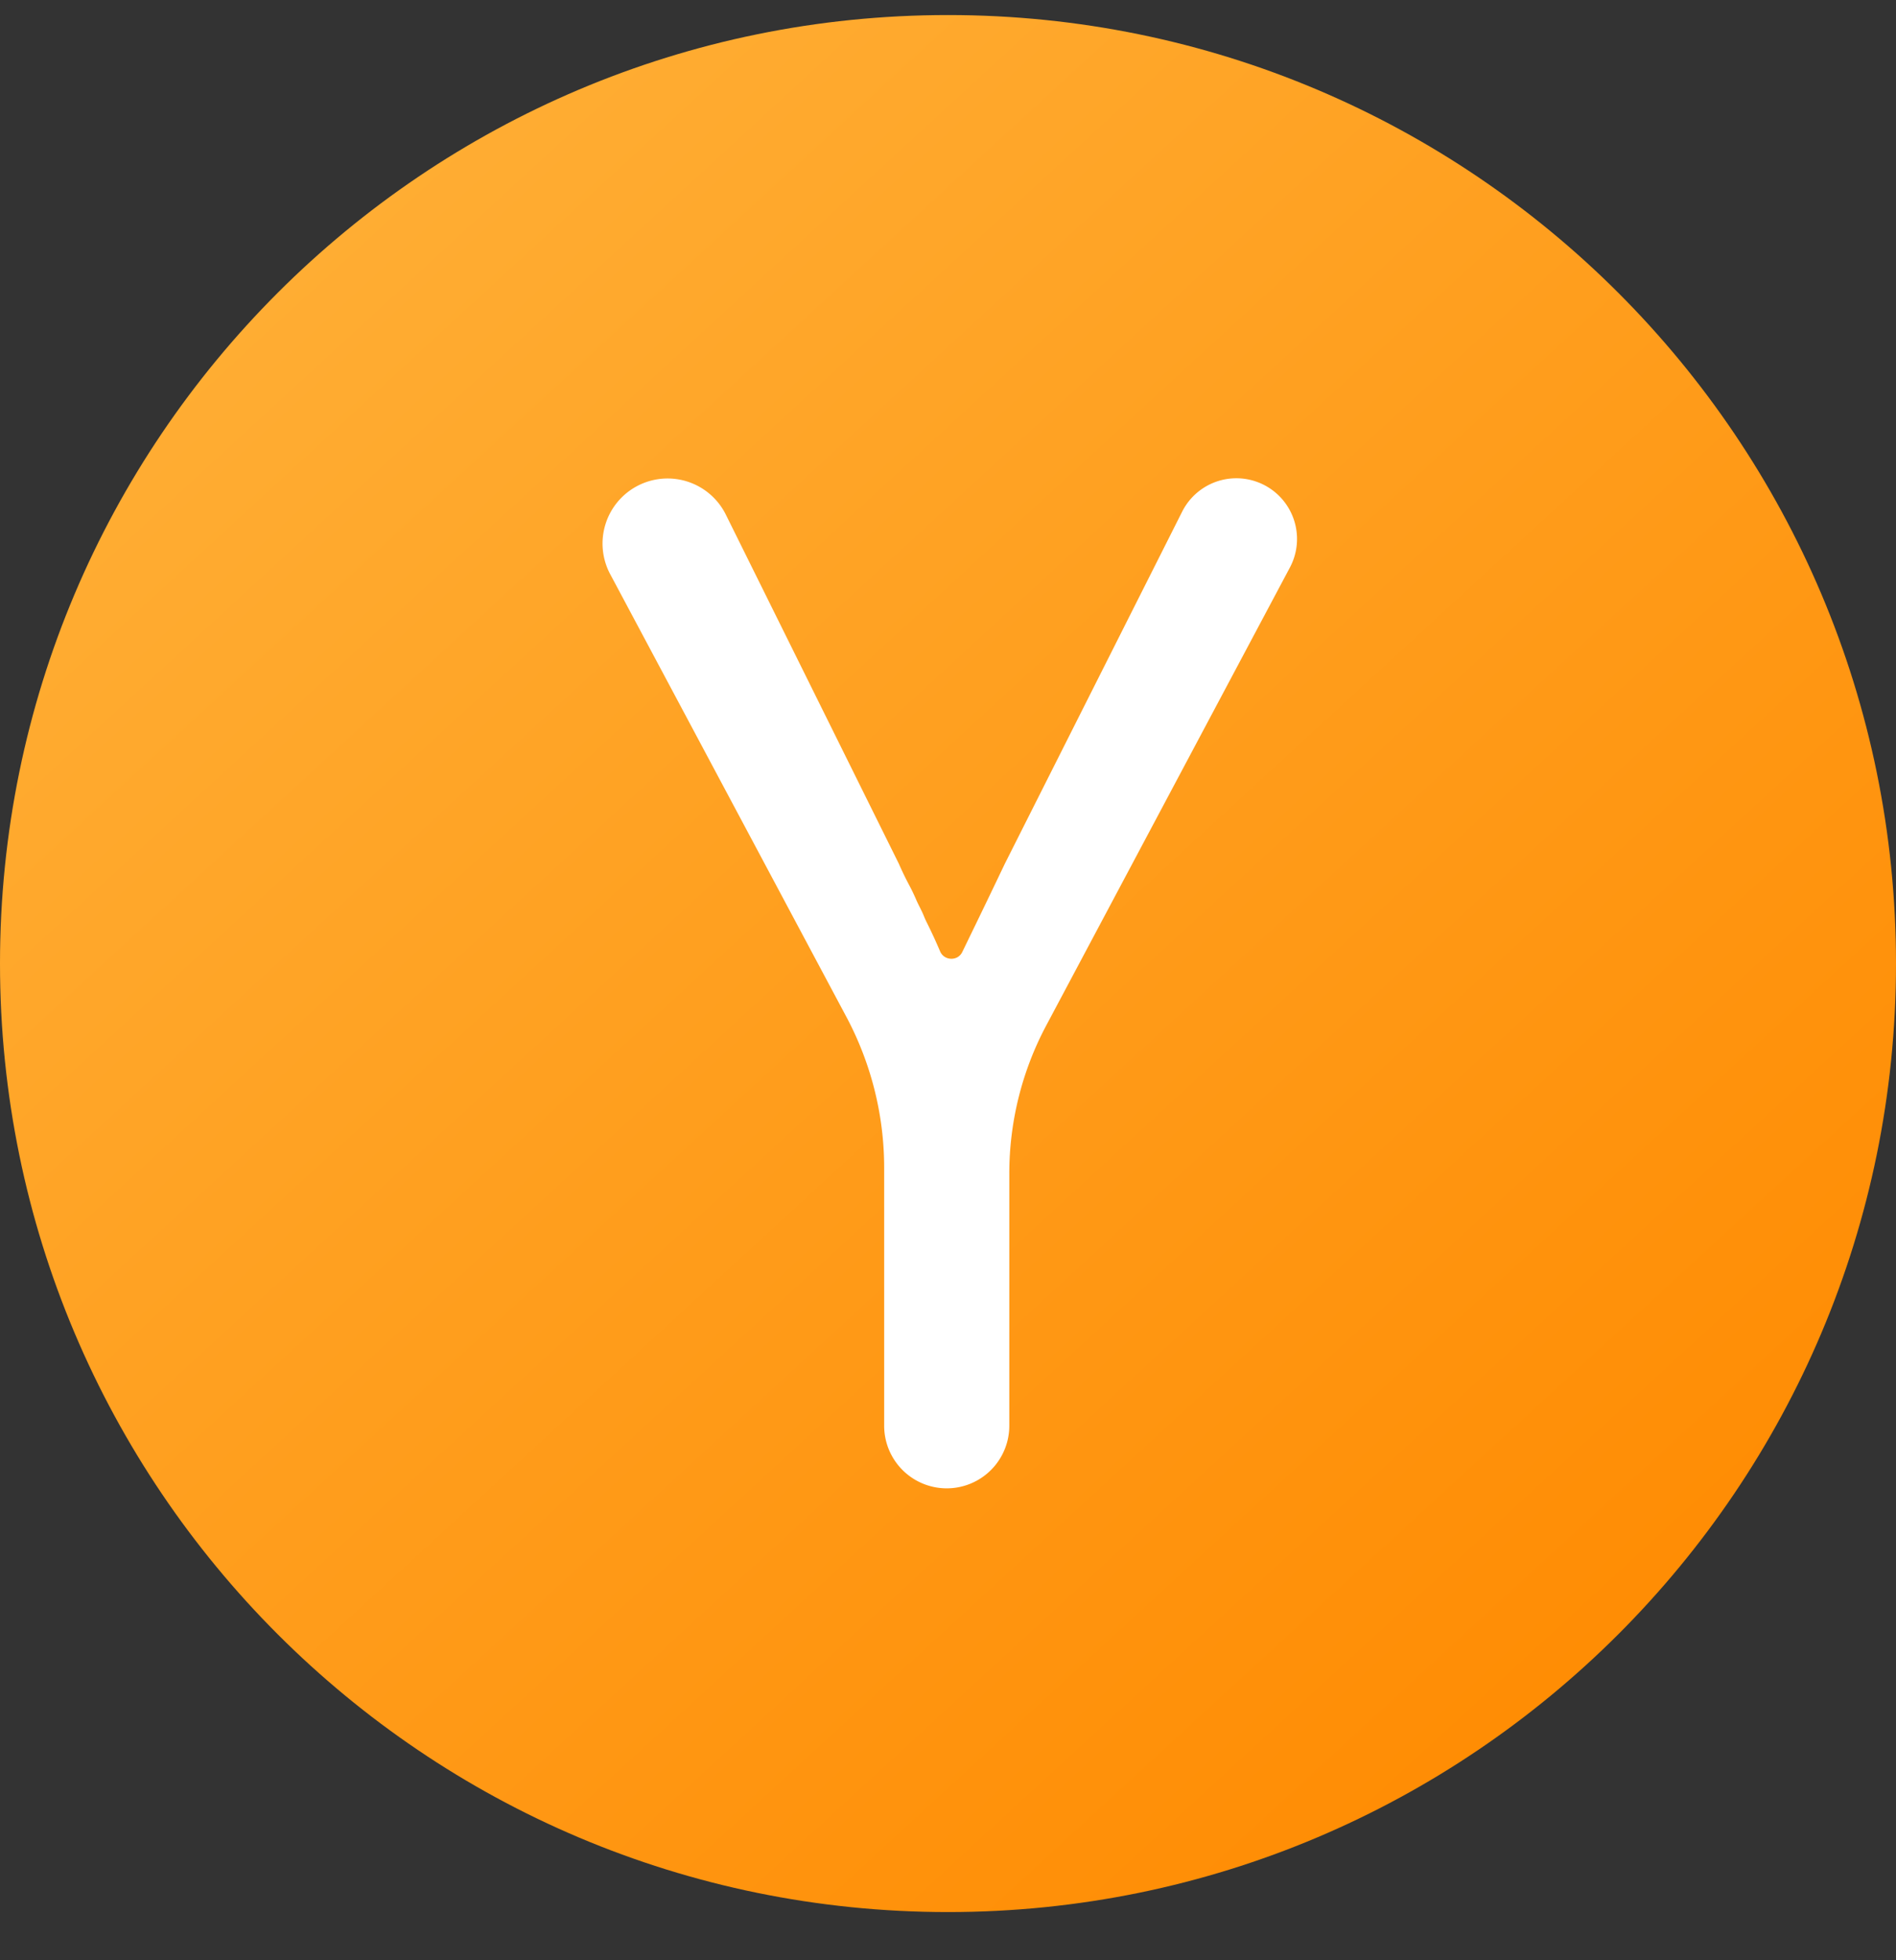 <svg width="30" height="31" fill="none" xmlns="http://www.w3.org/2000/svg"><rect width="100%" height="100%" fill="#333333" stroke="none"/><path d="M0 15.238c0 8.284 6.716 15 15 15 8.284 0 15-6.716 15-15 0-8.285-6.716-15-15-15-8.284 0-15 6.715-15 15Z" fill="url(#a)"/><path d="M13.99 18.468c0-.832-.206-1.652-.598-2.387L9.648 9.067a1.029 1.029 0 1 1 1.83-.942l2.744 5.534c.047.108.101.22.163.337.04.074.076.15.109.226.038.09.088.173.124.264.016.038.031.073.047.104.078.156.147.307.21.455.063.15.28.159.351.01l.22-.453c.147-.303.298-.617.454-.944l2.81-5.576a.96.96 0 1 1 1.705.883l-3.862 7.255a4.98 4.98 0 0 0-.583 2.339v3.988a.99.99 0 0 1-1.98 0v-4.079Z" fill="#fff"/><defs><linearGradient id="a" x1="4.313" y1="4.55" x2="26.384" y2="28.564" gradientUnits="userSpaceOnUse"><stop stop-color="#FFAD33"/><stop offset="1" stop-color="#FF8A00"/></linearGradient></defs></svg>